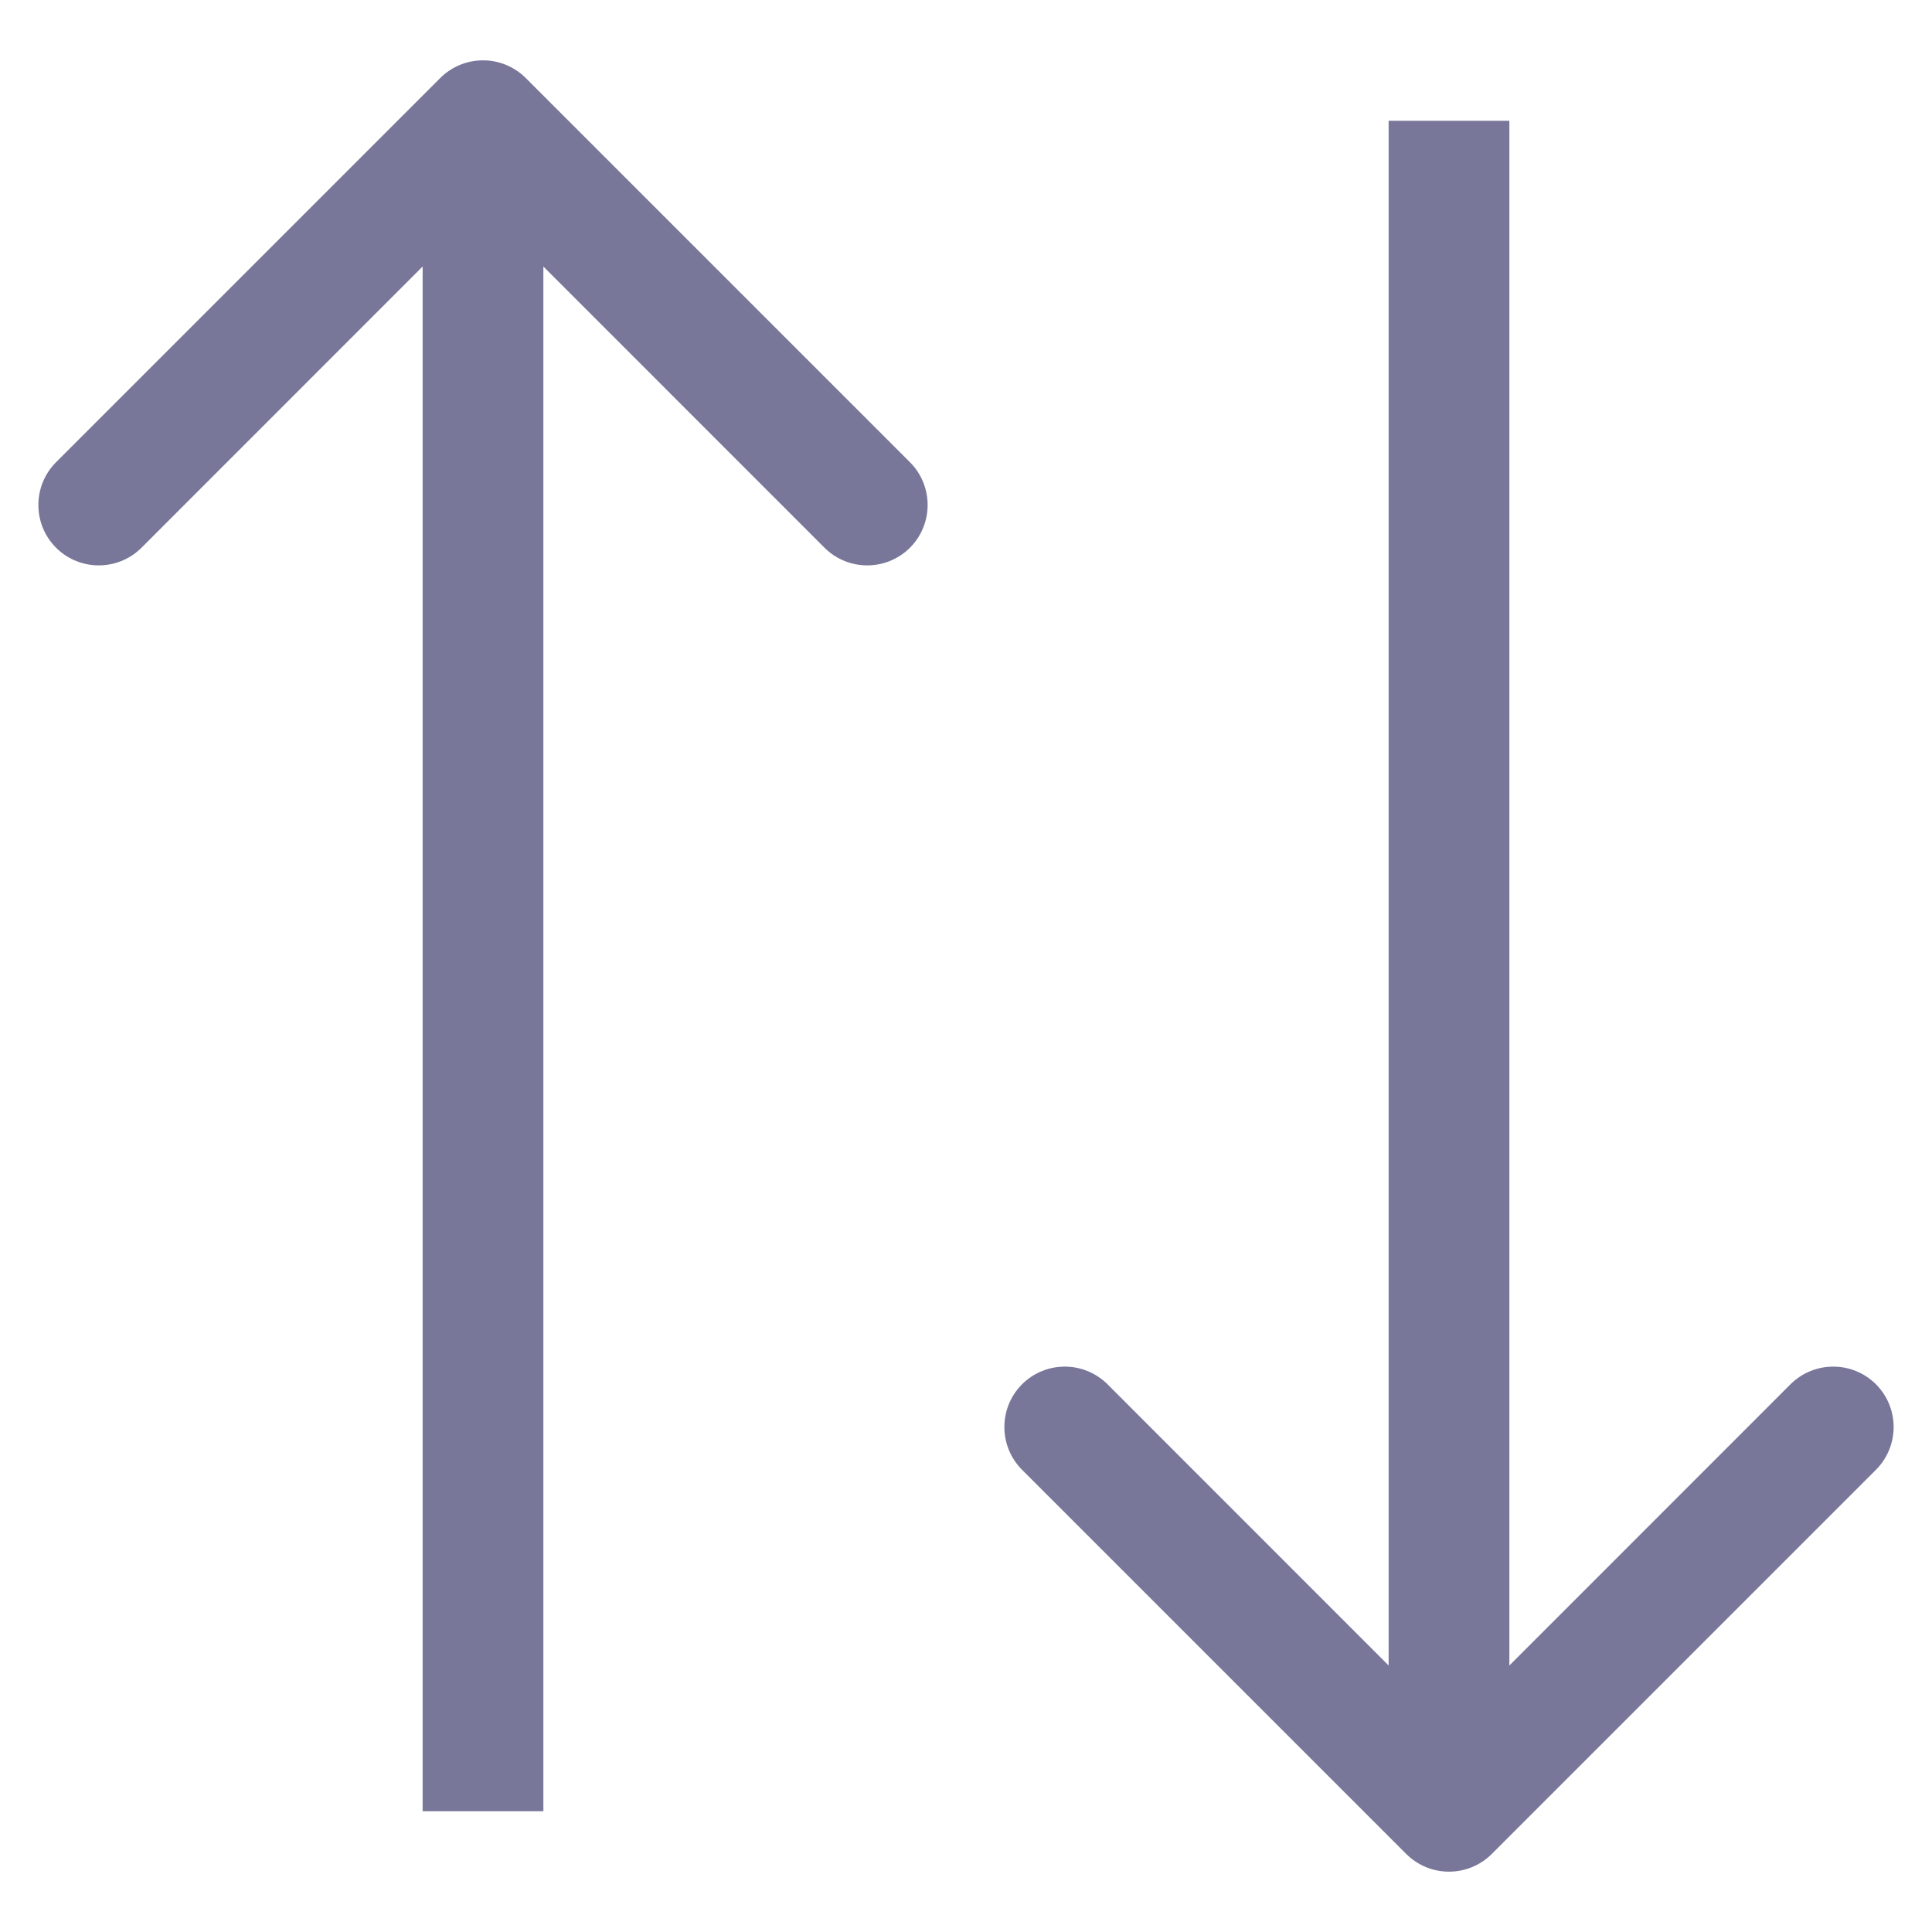 <svg width="16" height="16" viewBox="0 0 16 16" fill="none" xmlns="http://www.w3.org/2000/svg">
<path d="M11.646 15.354C11.842 15.549 12.158 15.549 12.354 15.354L15.536 12.172C15.731 11.976 15.731 11.66 15.536 11.464C15.34 11.269 15.024 11.269 14.828 11.464L12 14.293L9.172 11.464C8.976 11.269 8.66 11.269 8.464 11.464C8.269 11.66 8.269 11.976 8.464 12.172L11.646 15.354ZM11.5 1L11.5 15L12.5 15L12.5 1L11.5 1Z" fill="#78779A"/>
<path d="M3.646 0.646C3.842 0.451 4.158 0.451 4.354 0.646L7.536 3.828C7.731 4.024 7.731 4.34 7.536 4.536C7.34 4.731 7.024 4.731 6.828 4.536L4 1.707L1.172 4.536C0.976 4.731 0.66 4.731 0.464 4.536C0.269 4.34 0.269 4.024 0.464 3.828L3.646 0.646ZM3.5 15L3.5 1L4.5 1L4.5 15L3.5 15Z" fill="#78779A"/>
</svg>
